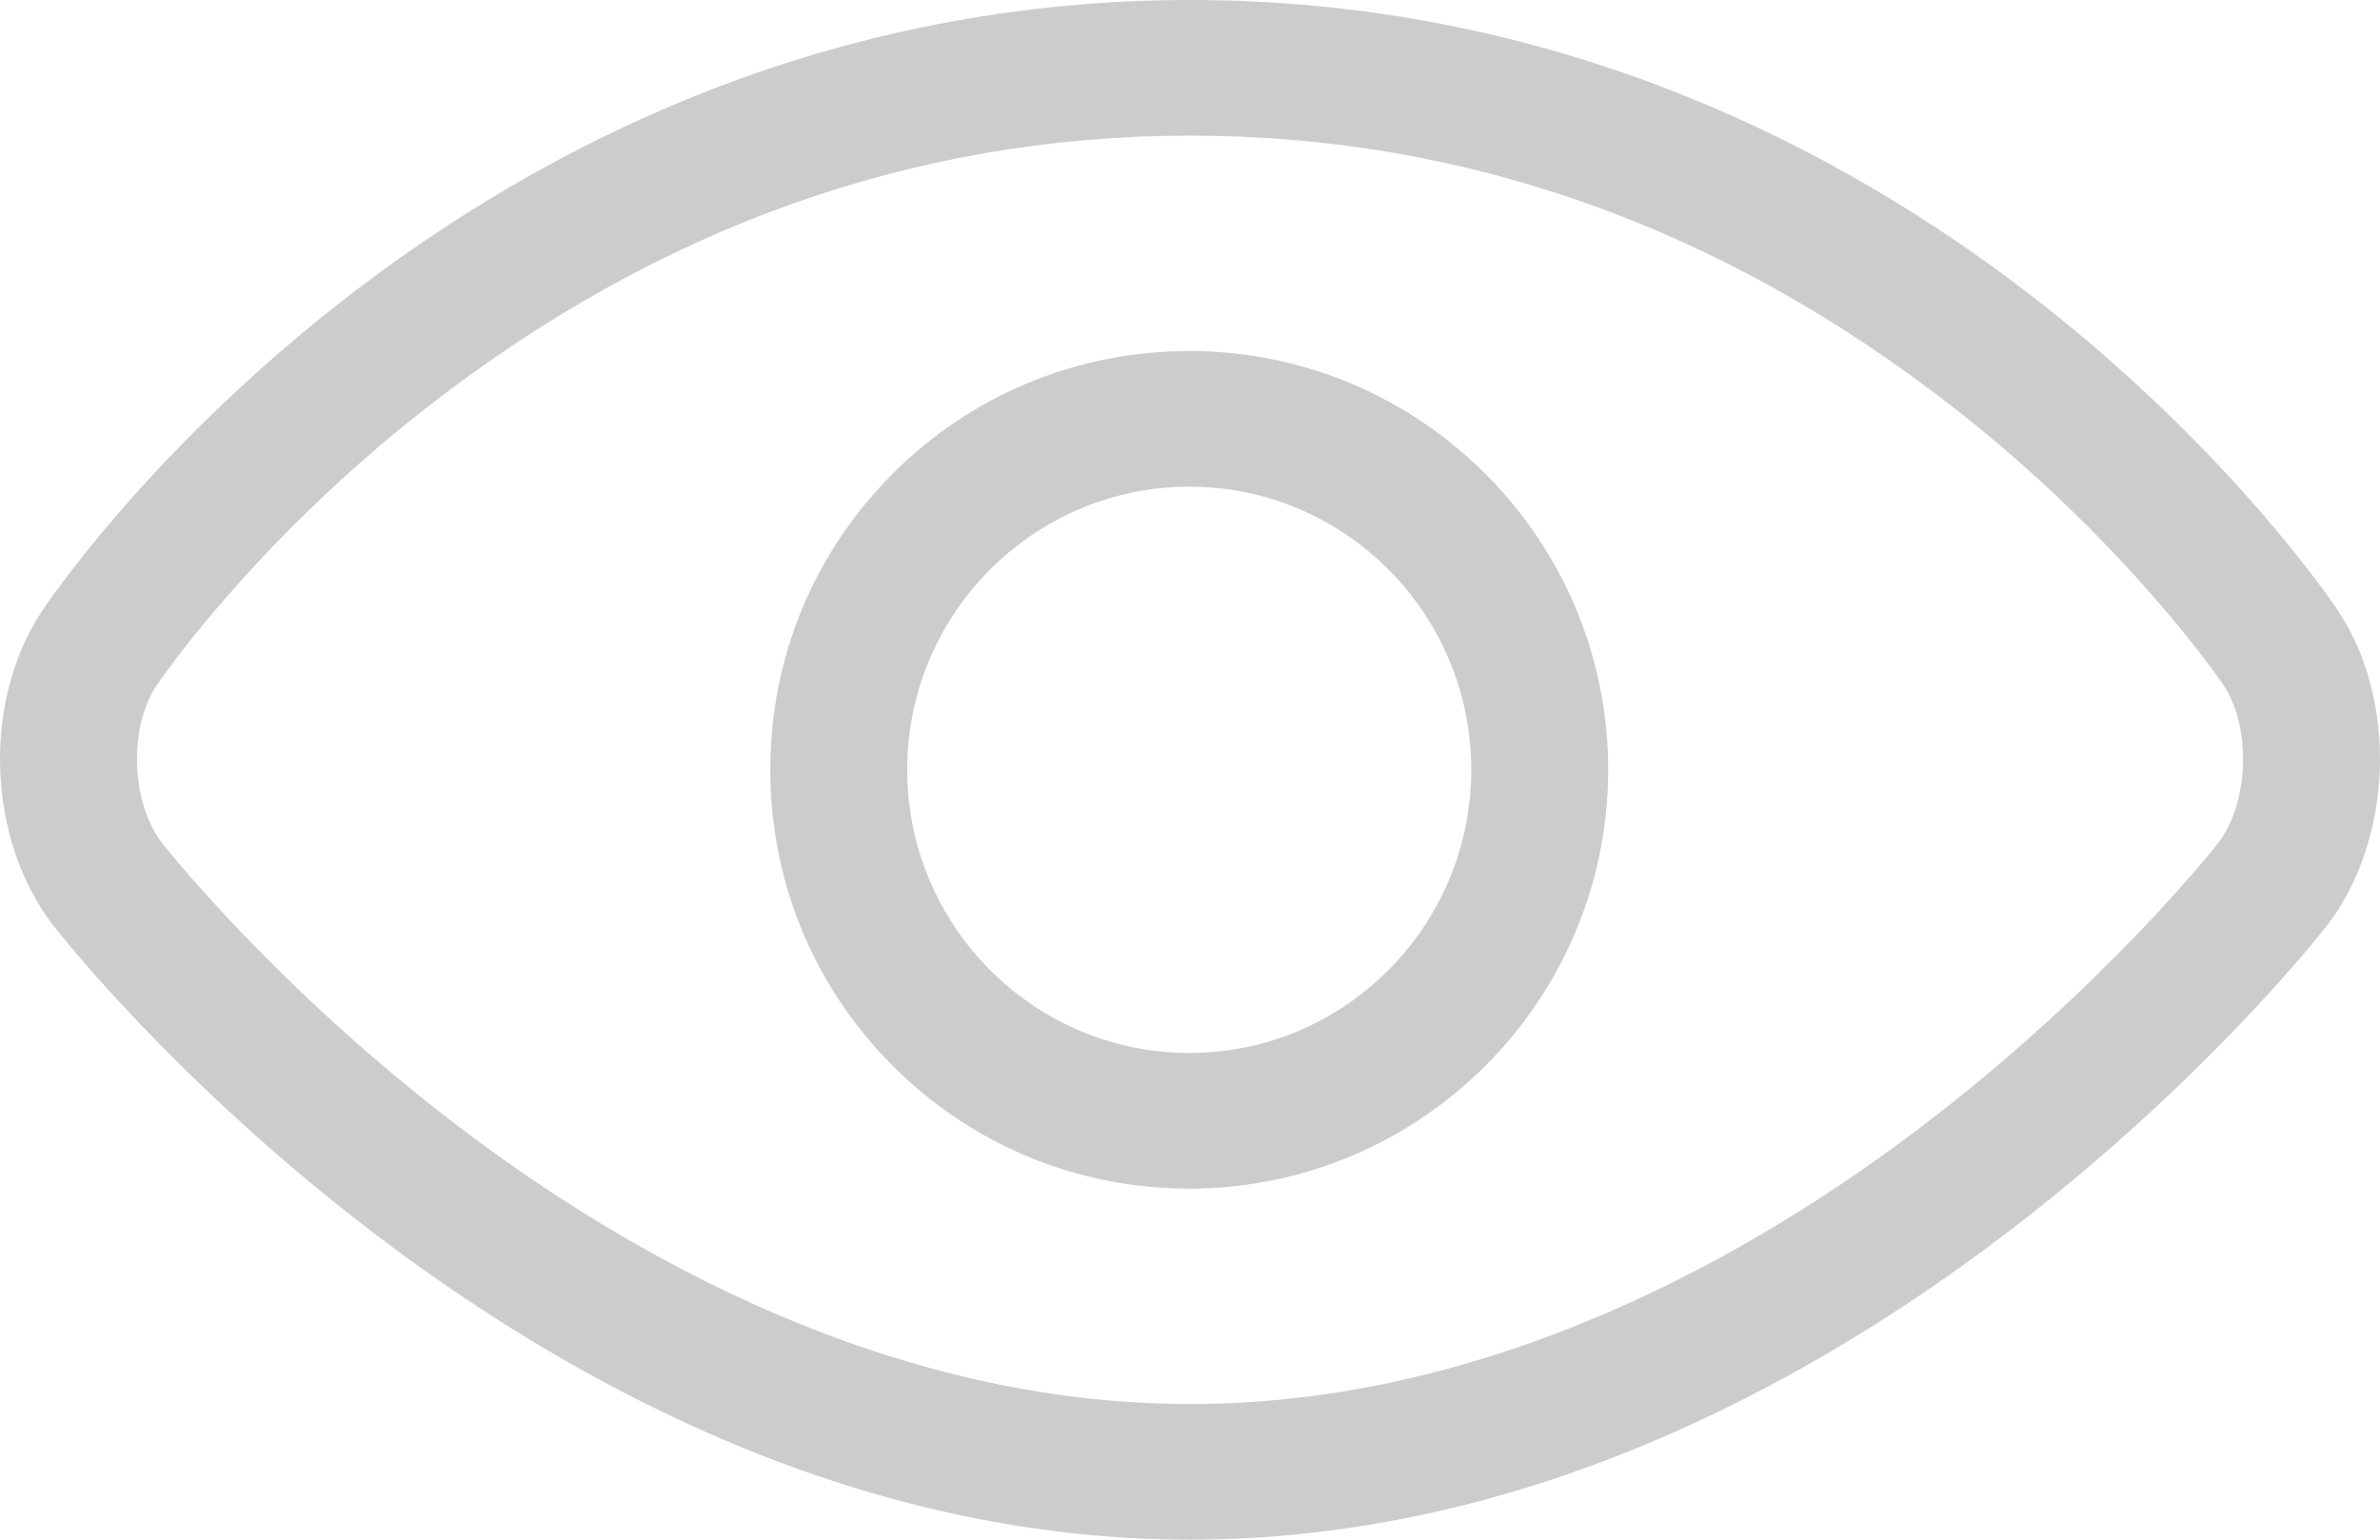 <?xml version="1.0" encoding="UTF-8"?>
<svg width="17px" height="11px" viewBox="0 0 17 11" version="1.1" xmlns="http://www.w3.org/2000/svg" xmlns:xlink="http://www.w3.org/1999/xlink">
    <!-- Generator: Sketch 47.1 (45422) - http://www.bohemiancoding.com/sketch -->
    <title>table-hover-preview</title>
    <desc>Created with Sketch.</desc>
    <defs></defs>
    <g id="Page-1" stroke="none" stroke-width="1" fill="none" fill-rule="evenodd">
        <g id="table-hover-preview" fill-rule="nonzero" fill="#CCCCCC">
            <path d="M16.703,4.367 C16.673,4.322 15.958,3.252 14.595,2.179 C13.794,1.548 12.932,1.045 12.033,0.684 C10.905,0.23 9.716,0 8.501,0 C7.286,0 6.097,0.23 4.969,0.684 C4.07,1.045 3.208,1.548 2.407,2.179 C1.044,3.252 0.329,4.322 0.3,4.366 C-0.131,5.014 -0.093,6.004 0.385,6.618 C0.42,6.662 1.254,7.728 2.661,8.803 C3.491,9.436 4.35,9.942 5.215,10.306 C6.309,10.767 7.415,11 8.501,11 C9.588,11 10.693,10.767 11.787,10.306 C12.652,9.942 13.511,9.436 14.341,8.803 C15.748,7.728 16.582,6.662 16.618,6.617 C17.092,6.003 17.13,5.015 16.703,4.367 Z M15.842,6.026 C15.834,6.036 15.037,7.052 13.724,8.05 C12.536,8.954 10.665,10.031 8.501,10.031 C6.337,10.031 4.466,8.954 3.278,8.05 C1.965,7.052 1.168,6.036 1.16,6.026 C0.936,5.739 0.916,5.202 1.117,4.899 C1.124,4.889 1.792,3.894 3.041,2.917 C4.694,1.625 6.531,0.969 8.501,0.969 C10.471,0.969 12.308,1.625 13.961,2.917 C15.21,3.894 15.878,4.889 15.884,4.897 C16.084,5.201 16.064,5.739 15.842,6.026 L15.842,6.026 Z M8.496,2.508 C7.694,2.508 6.941,2.819 6.376,3.385 C5.812,3.95 5.502,4.7 5.502,5.499 C5.502,6.298 5.812,7.049 6.376,7.614 C6.941,8.18 7.694,8.492 8.496,8.492 C10.145,8.492 11.487,7.15 11.487,5.499 C11.487,3.85 10.145,2.508 8.496,2.508 L8.496,2.508 Z M8.496,7.523 C7.384,7.523 6.48,6.615 6.48,5.499 C6.48,4.384 7.384,3.477 8.496,3.477 C9.606,3.477 10.509,4.384 10.509,5.499 C10.509,6.615 9.606,7.523 8.496,7.523 L8.496,7.523 Z" id="Shape"></path>
        </g>
    </g>
</svg>